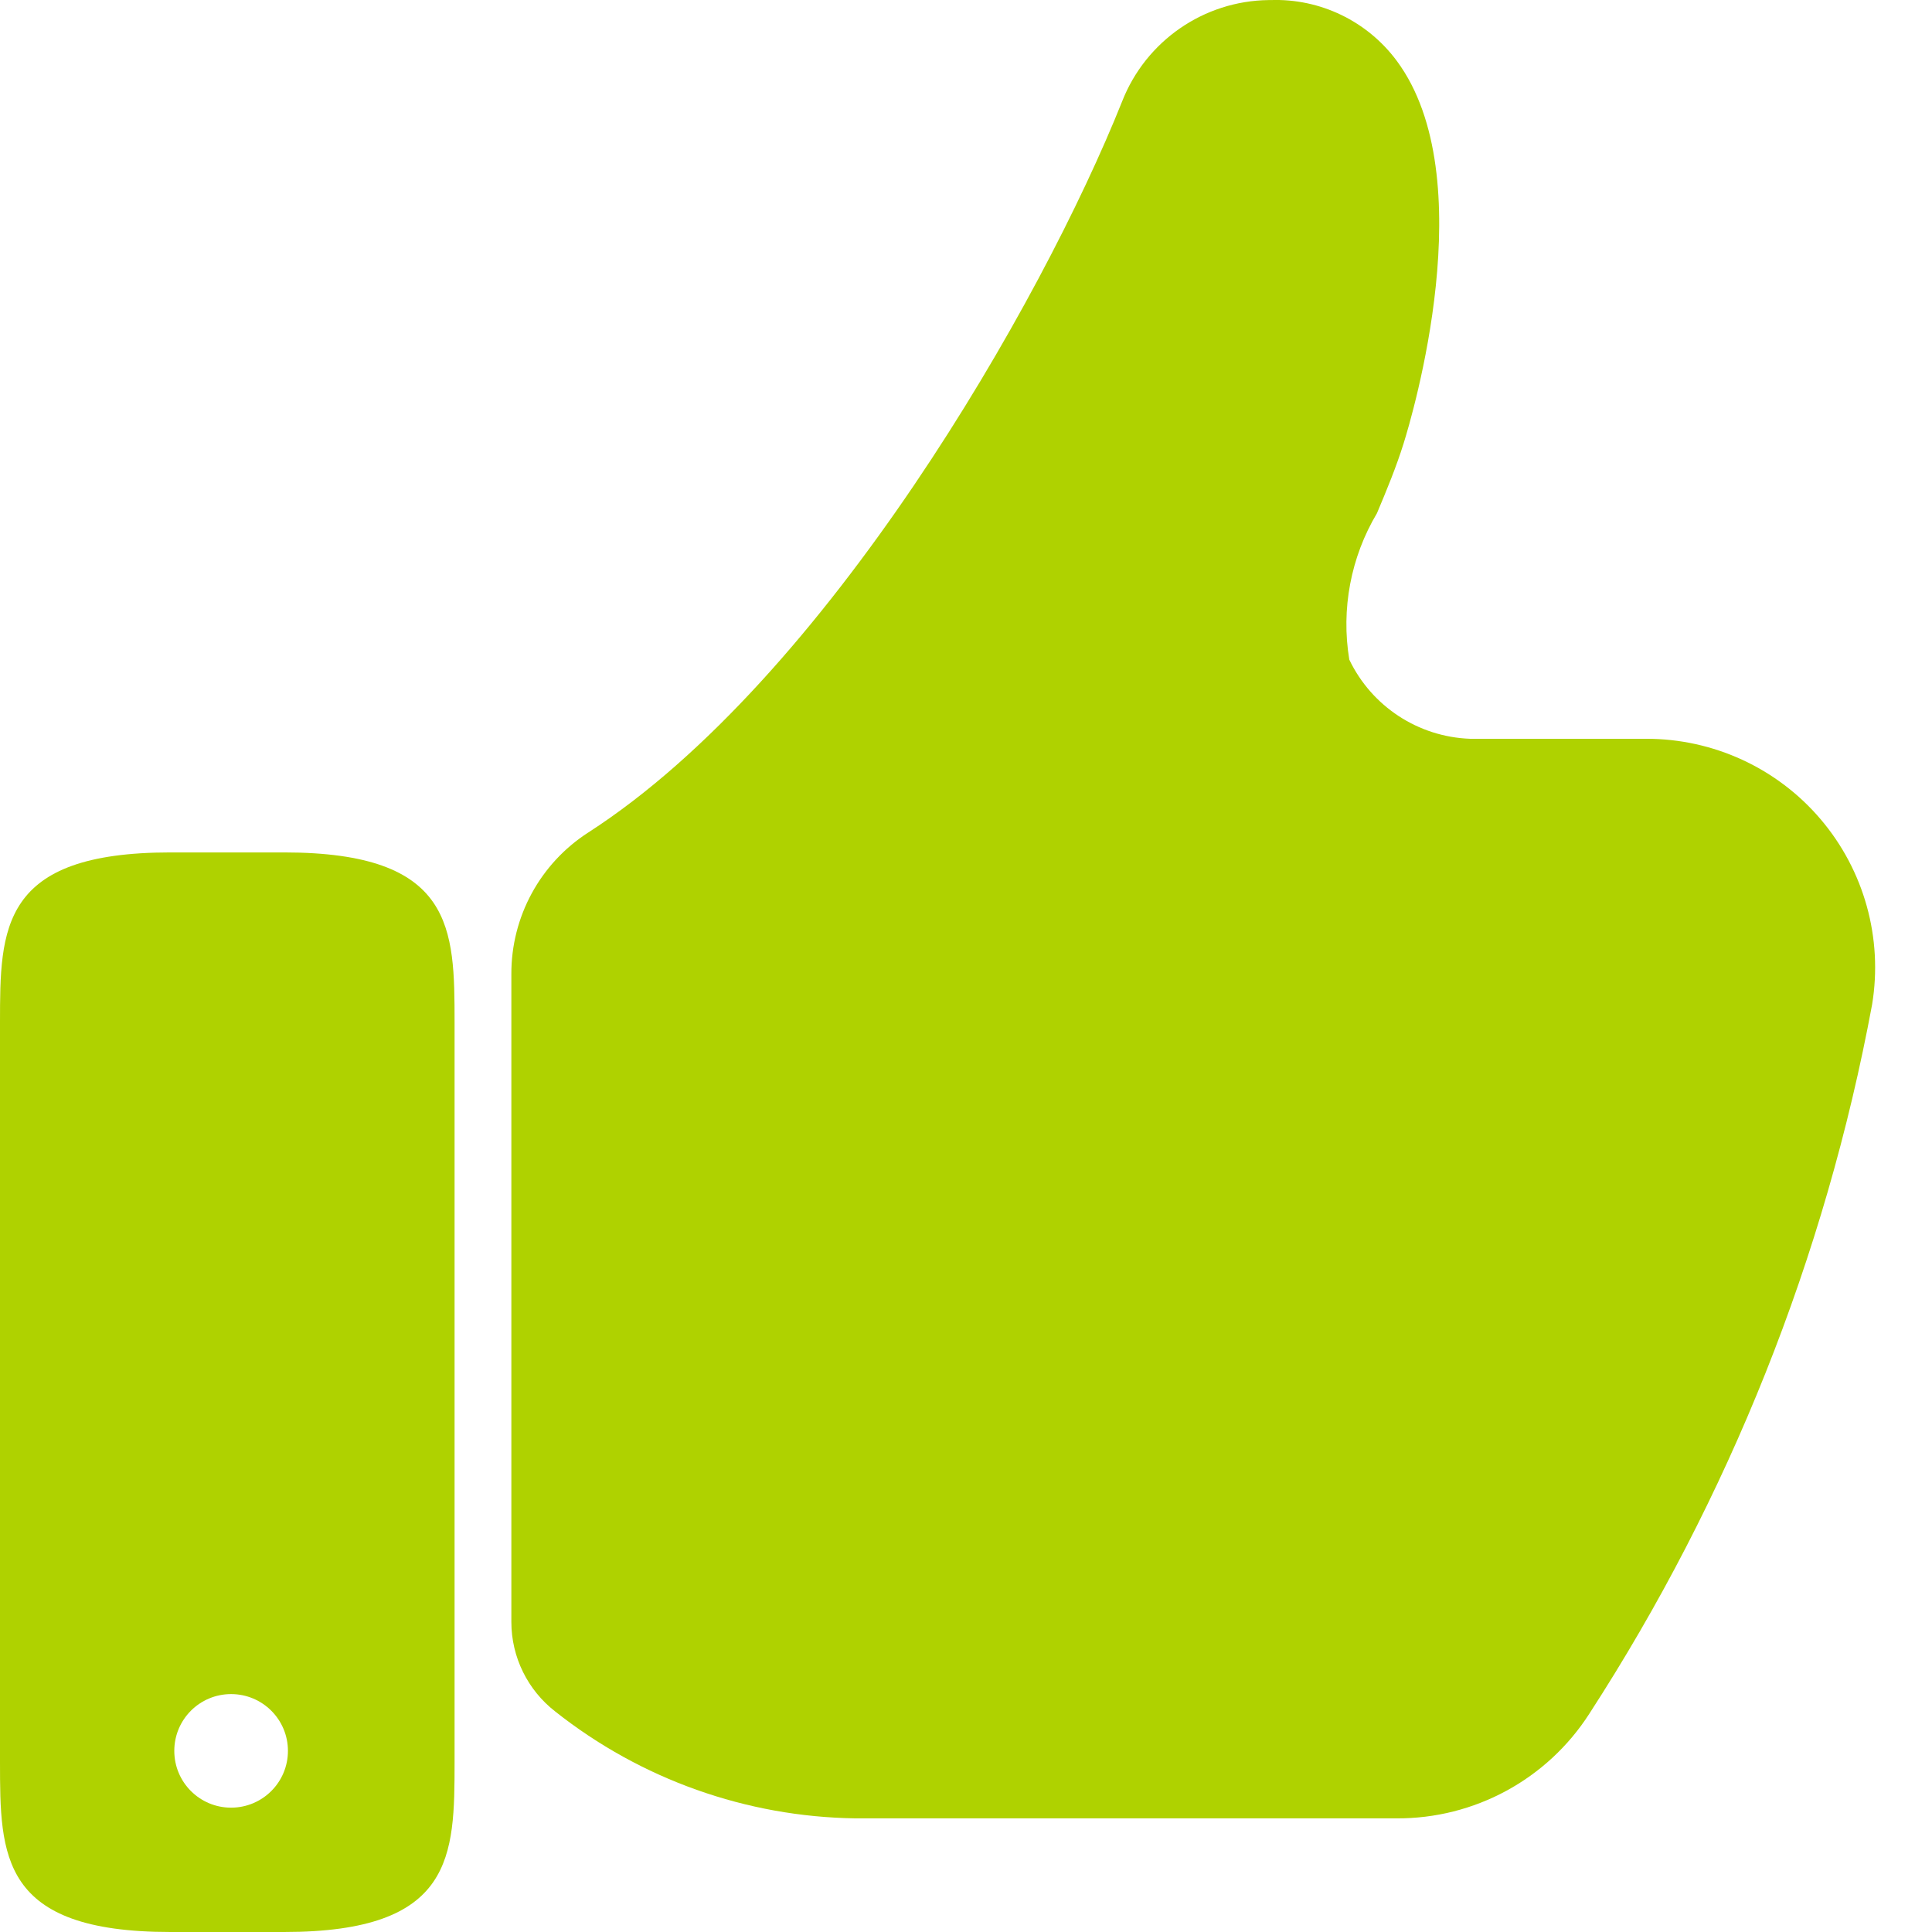 <svg width="28" height="28" viewBox="0 0 28 28" fill="none" xmlns="http://www.w3.org/2000/svg">
<path d="M23.855 10.707H21.304C20.553 10.679 19.88 10.238 19.555 9.56C19.434 8.828 19.576 8.076 19.956 7.438C20.098 7.101 20.237 6.764 20.342 6.427C20.464 6.038 21.498 2.573 20.243 0.882C19.816 0.306 19.132 -0.024 18.415 0.001H18.385C17.445 0.013 16.606 0.594 16.263 1.469C15.098 4.389 11.967 9.847 8.526 12.065C7.828 12.514 7.408 13.288 7.411 14.118V23.507C7.411 24.015 7.647 24.495 8.049 24.806C9.288 25.787 10.817 26.331 12.397 26.353H20.237C21.368 26.36 22.423 25.788 23.034 24.836C25.059 21.711 26.452 18.219 27.132 14.558C27.29 13.597 27.017 12.615 26.386 11.873C25.755 11.131 24.829 10.705 23.855 10.707Z" fill="#AFD200"/>
<path fill-rule="evenodd" clip-rule="evenodd" d="M2.47 12.354H4.117C6.585 12.354 6.587 13.458 6.588 14.819V25.535C6.587 26.896 6.585 28 4.117 28H2.47C0.003 28 0.001 26.896 0 25.535V14.819C0.001 13.458 0.003 12.354 2.47 12.354ZM3.349 26.198C3.804 26.198 4.173 25.83 4.173 25.375C4.173 24.92 3.804 24.552 3.349 24.552C2.894 24.552 2.526 24.92 2.526 25.375C2.526 25.83 2.894 26.198 3.349 26.198Z" fill="#AFD200"/>
</svg>
